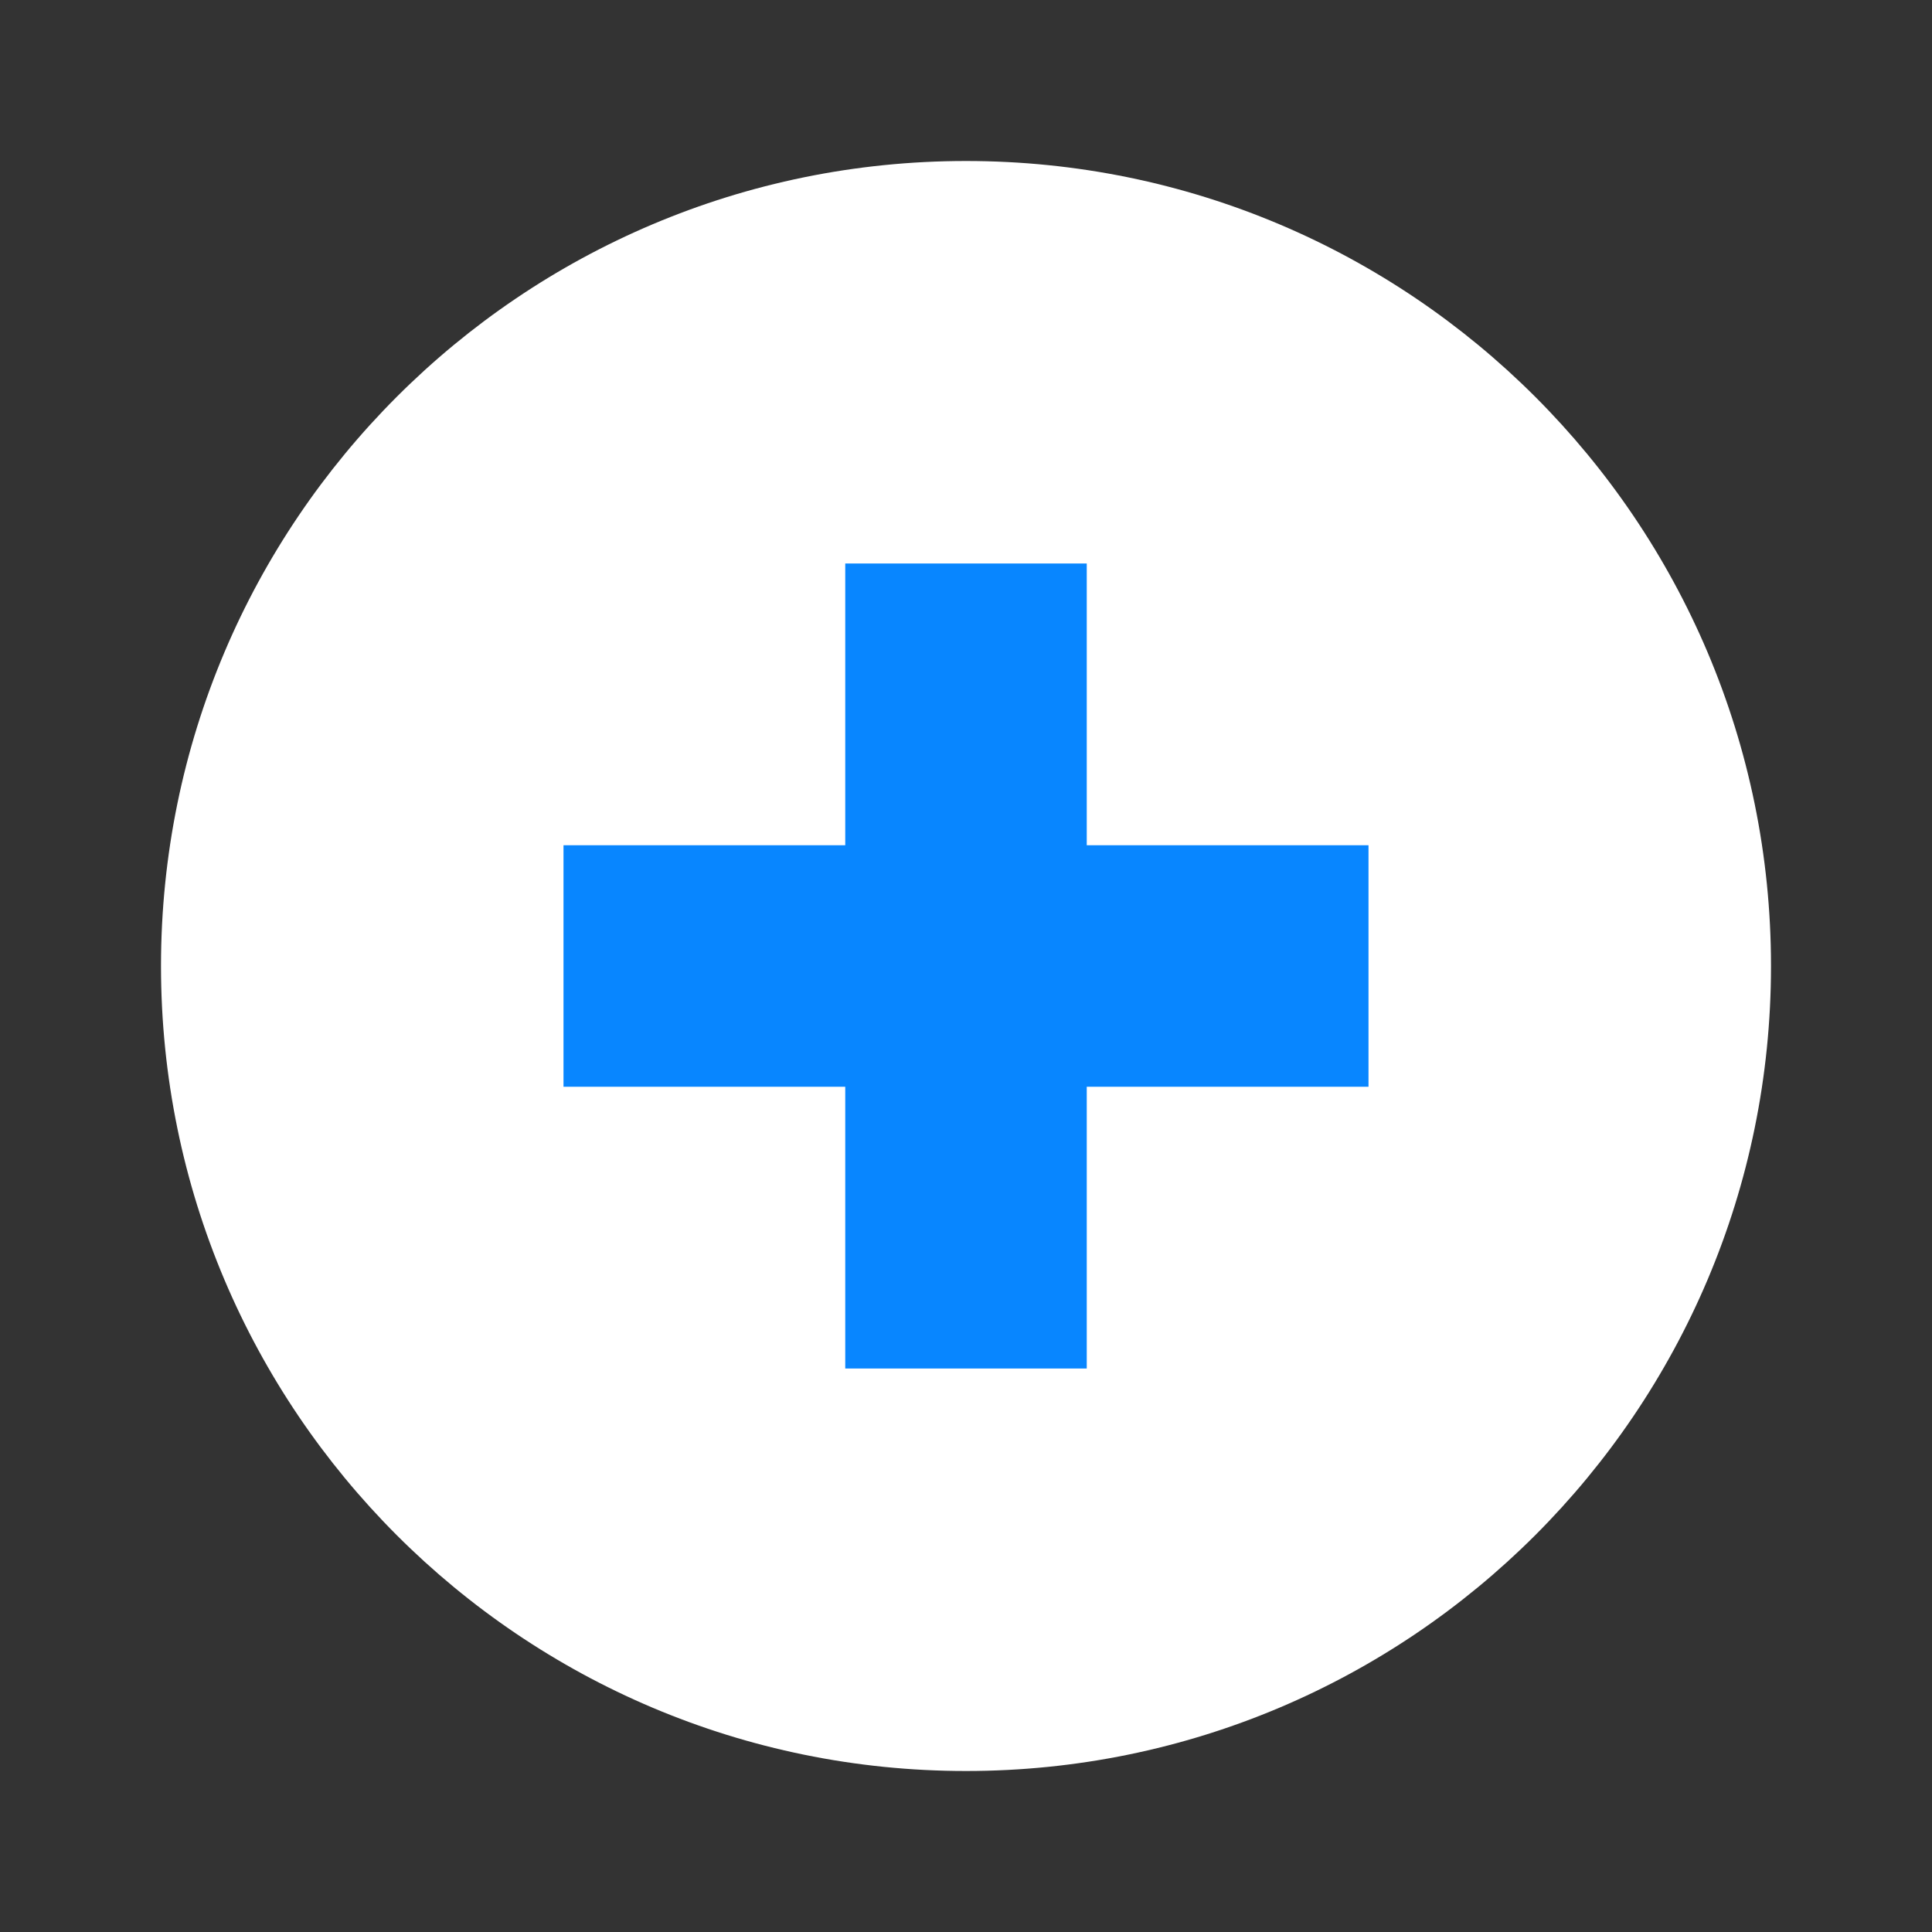 <svg xmlns="http://www.w3.org/2000/svg" viewBox="0 0 48 48" width="20px" height="20px">
    <rect x="0" y="0" width="48" height="48" fill="#333333" stroke="none"/>
    <path fill="#fff" d="M44,24c0,11.045-8.955,20-20,20S4,35.045,4,24S12.955,4,24,4S44,12.955,44,24z"/>
    <path fill="#0886ff" d="M21,14h6v20h-6V14z"/>
    <path fill="#0886ff" d="M14,21h20v6H14V21z"/>
</svg>